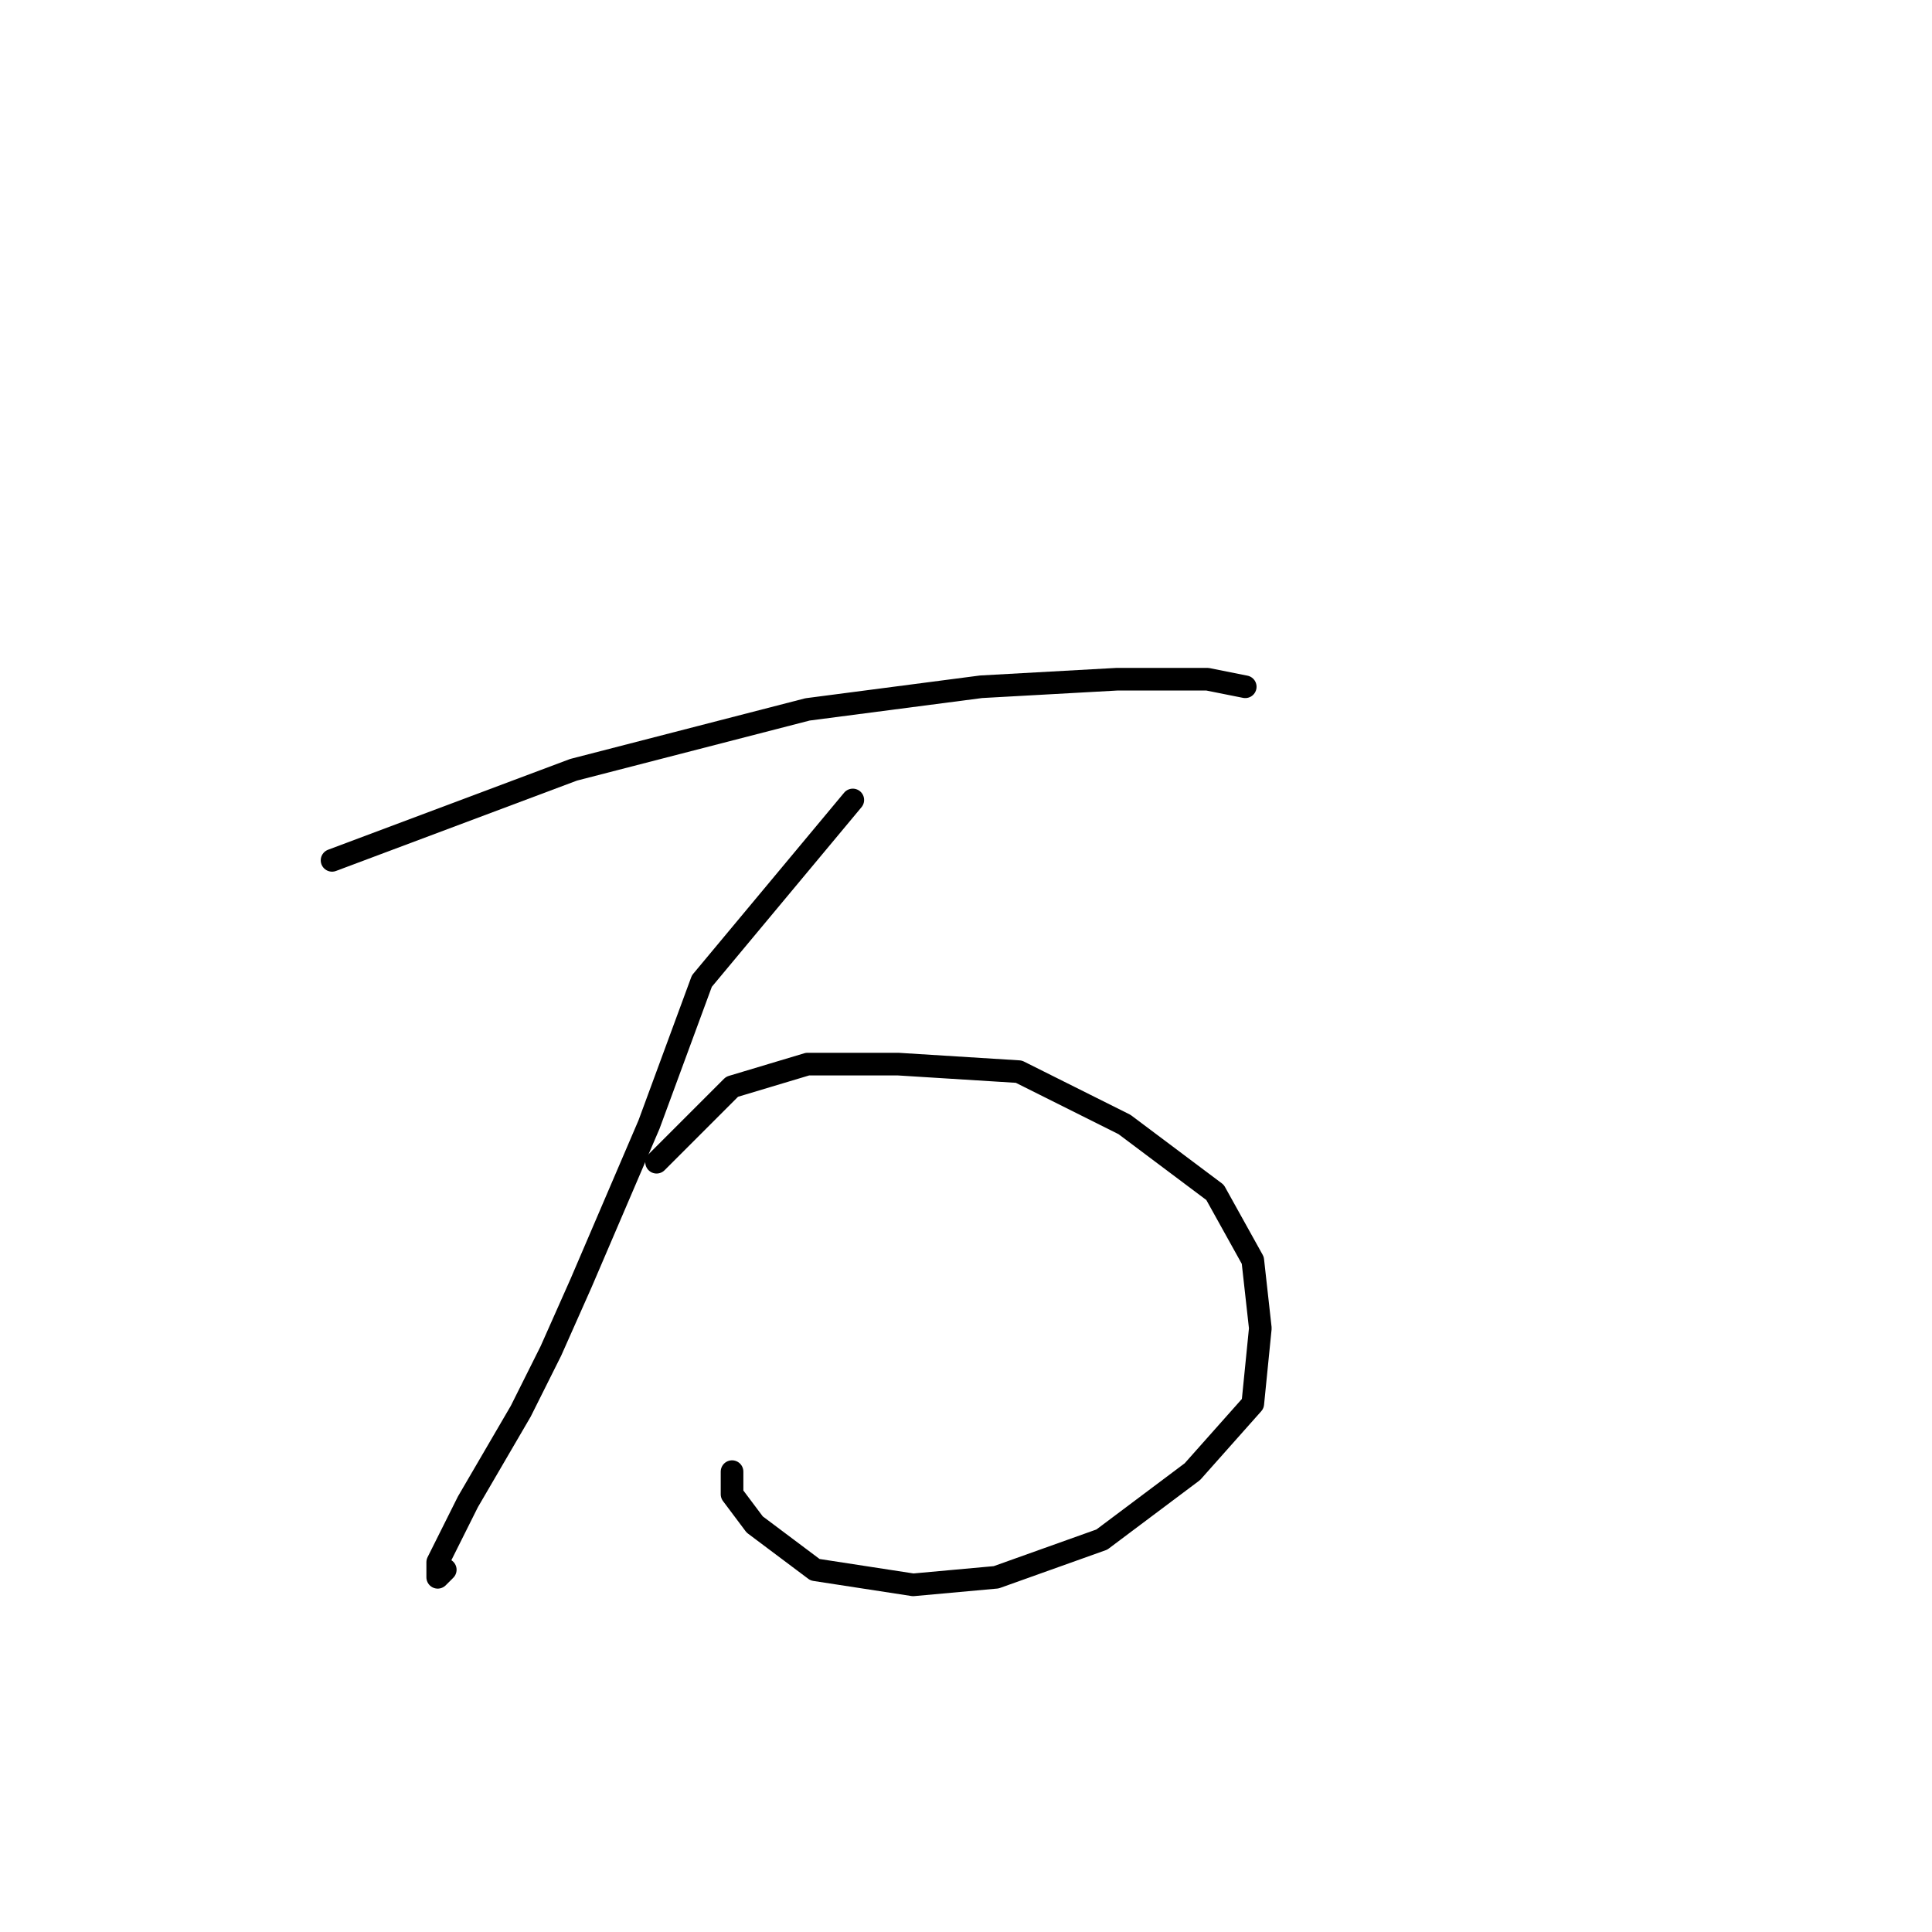 <?xml version="1.0" standalone="no"?>
    <svg width="256" height="256" xmlns="http://www.w3.org/2000/svg" version="1.1">
    <polyline stroke="black" stroke-width="3" stroke-linecap="round" fill="transparent" stroke-linejoin="round" points="44 114 60 108 76 102 107 94 130 91 148 90 160 90 165 91 165 91 " />
        <polyline stroke="black" stroke-width="3" stroke-linecap="round" fill="transparent" stroke-linejoin="round" points="113 106 103 118 93 130 86 149 77 170 73 179 69 187 62 199 58 207 58 209 59 208 59 208 " />
        <polyline stroke="black" stroke-width="3" stroke-linecap="round" fill="transparent" stroke-linejoin="round" points="87 154 92 149 97 144 107 141 119 141 135 142 149 149 161 158 166 167 167 176 166 186 158 195 146 204 132 209 121 210 108 208 100 202 97 198 97 195 97 195 " />
        </svg>